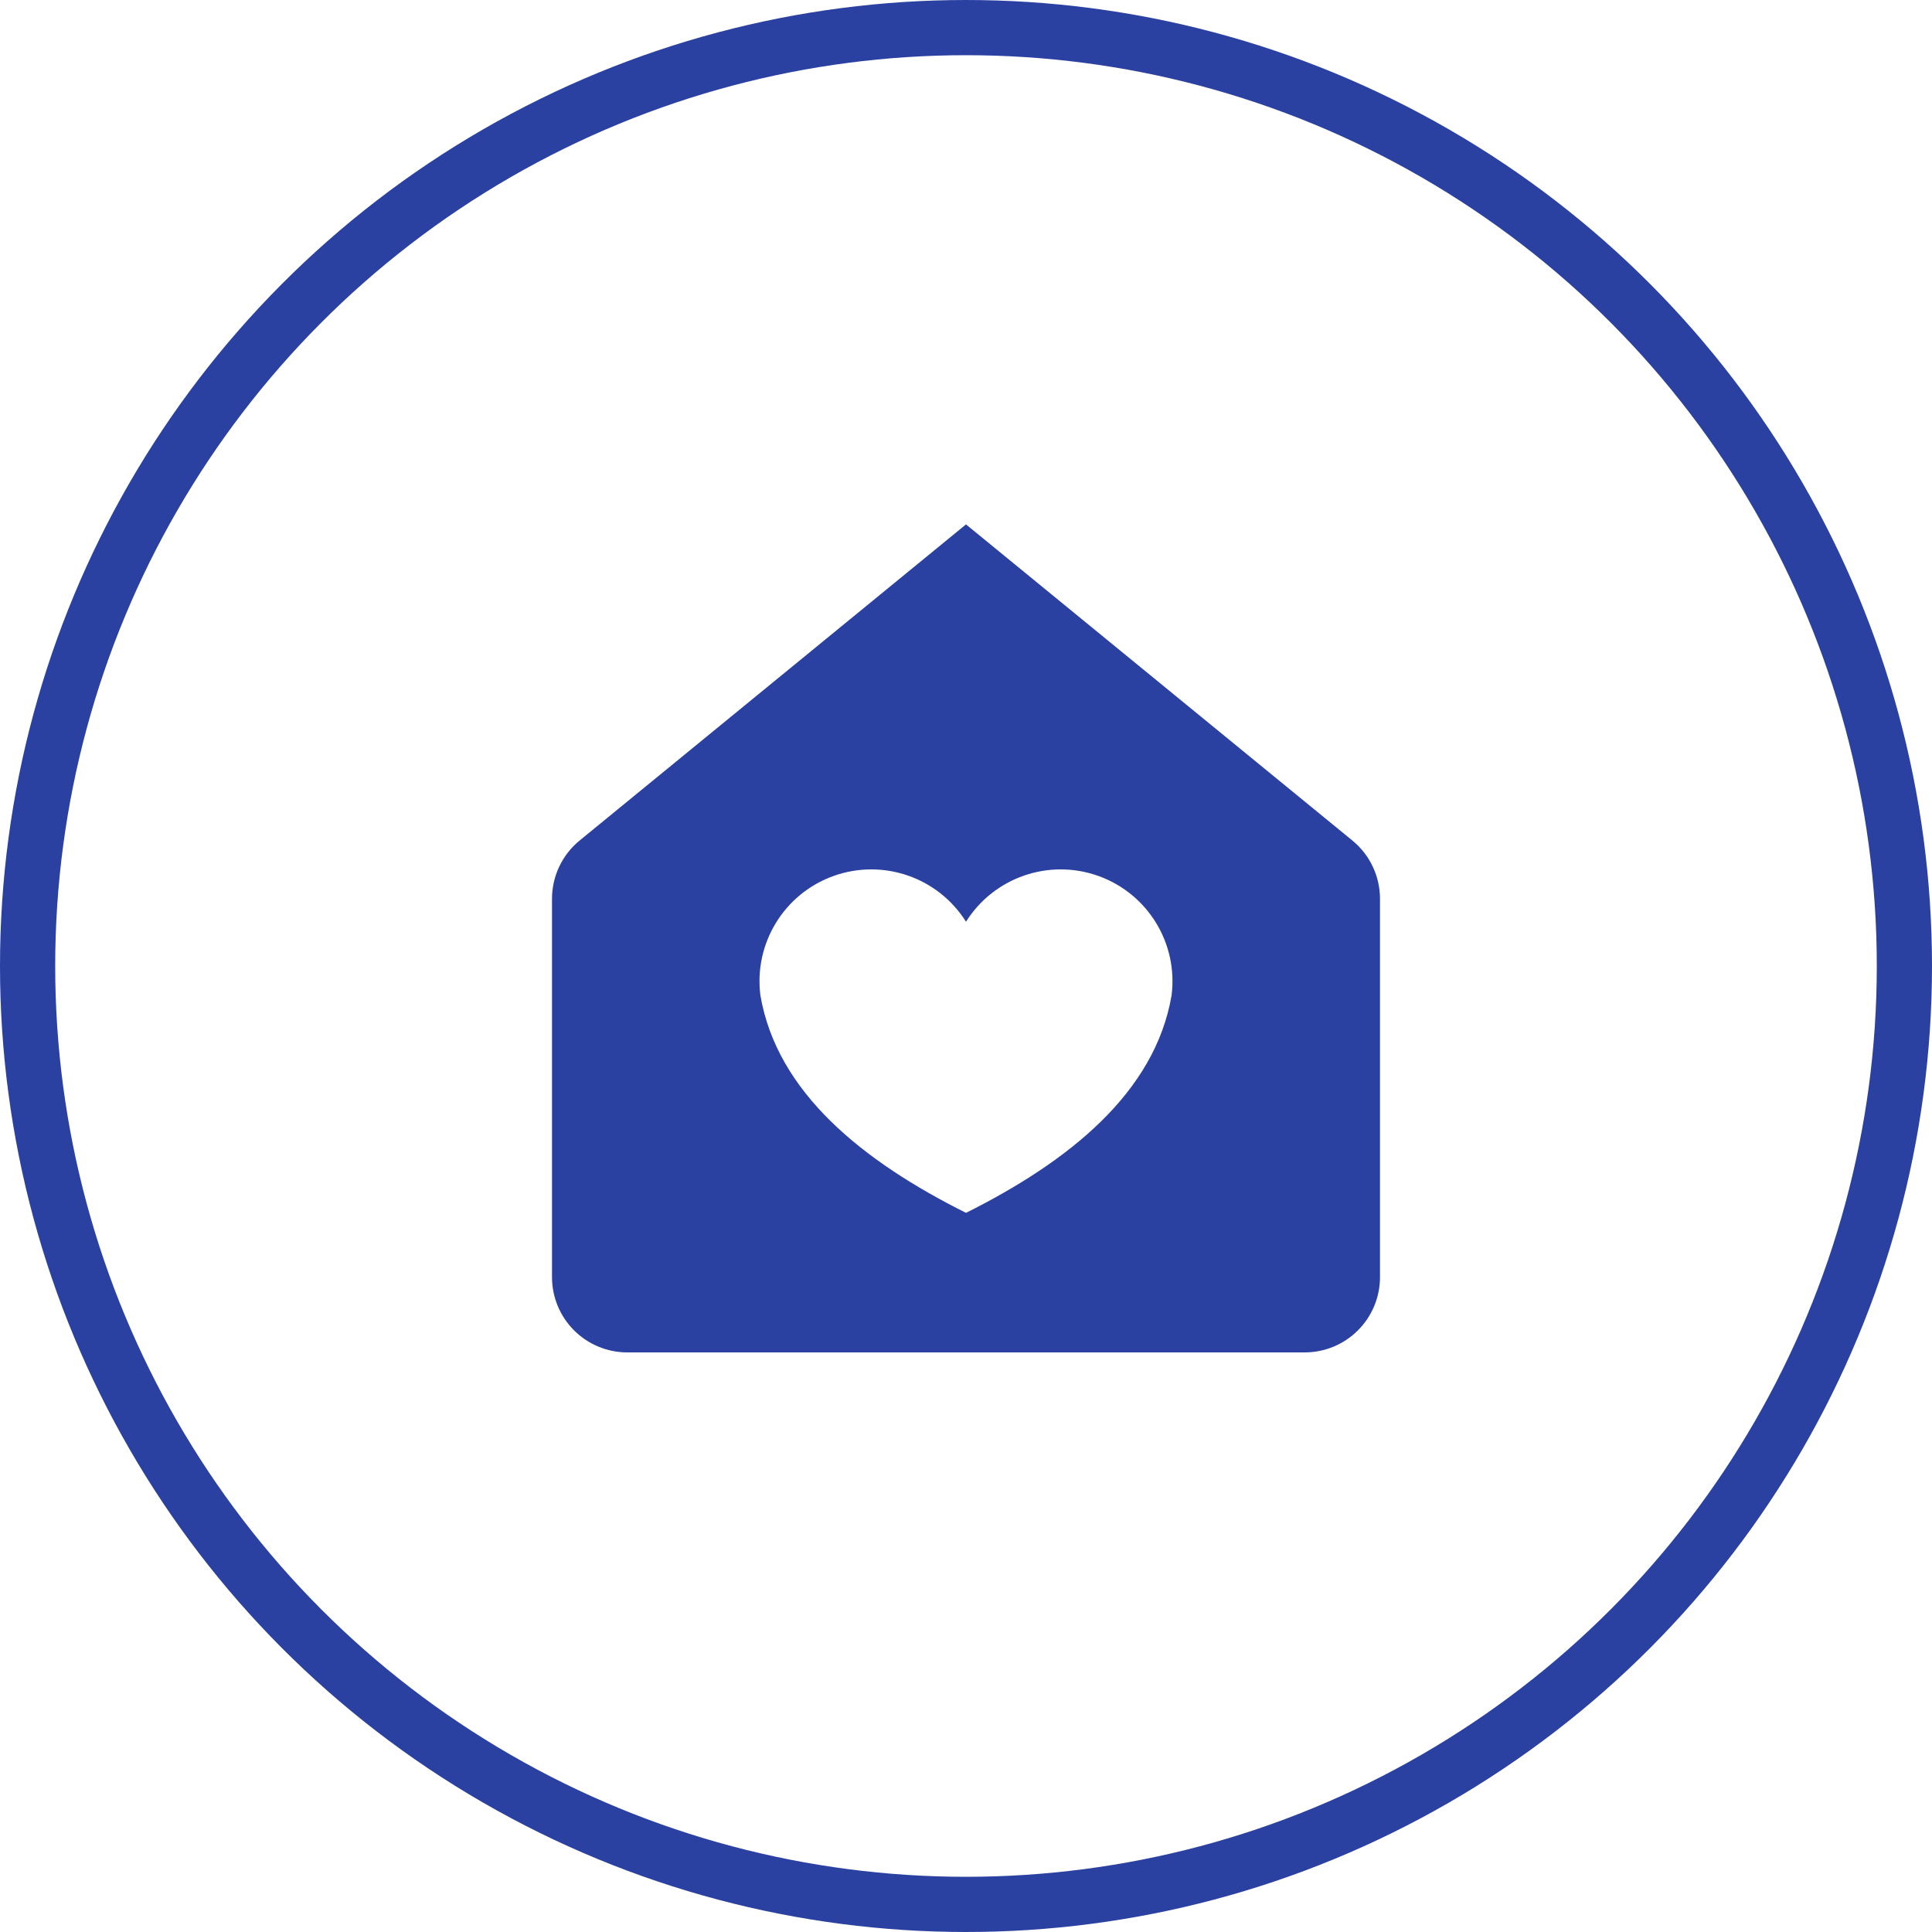<svg xmlns="http://www.w3.org/2000/svg" width="70" height="70" viewBox="0 0 70 70">
    <g fill="none" fill-rule="evenodd">
        <circle cx="35" cy="35" r="34" stroke="#2B41A1" stroke-width="2"/>
        <path fill="#2B41A1" fill-rule="nonzero" d="M49 30.454L35 19 21 30.454c-.633.518-1 1.293-1 2.111v13.708c0 .723.287 1.417.799 1.928.511.512 1.205.799 1.928.799h24.546c.723 0 1.417-.287 1.928-.799.512-.511.799-1.205.799-1.928V32.565c0-.818-.367-1.593-1-2.11zm-6.552 5.614c-.604 3.52-3.715 6.01-7.448 7.876-3.733-1.866-6.844-4.355-7.449-7.877-.242-1.886.86-3.687 2.65-4.329 1.791-.642 3.787.048 4.799 1.658 1.012-1.61 3.008-2.3 4.798-1.658 1.79.642 2.892 2.443 2.65 4.33z"/>
    </g>
</svg>
